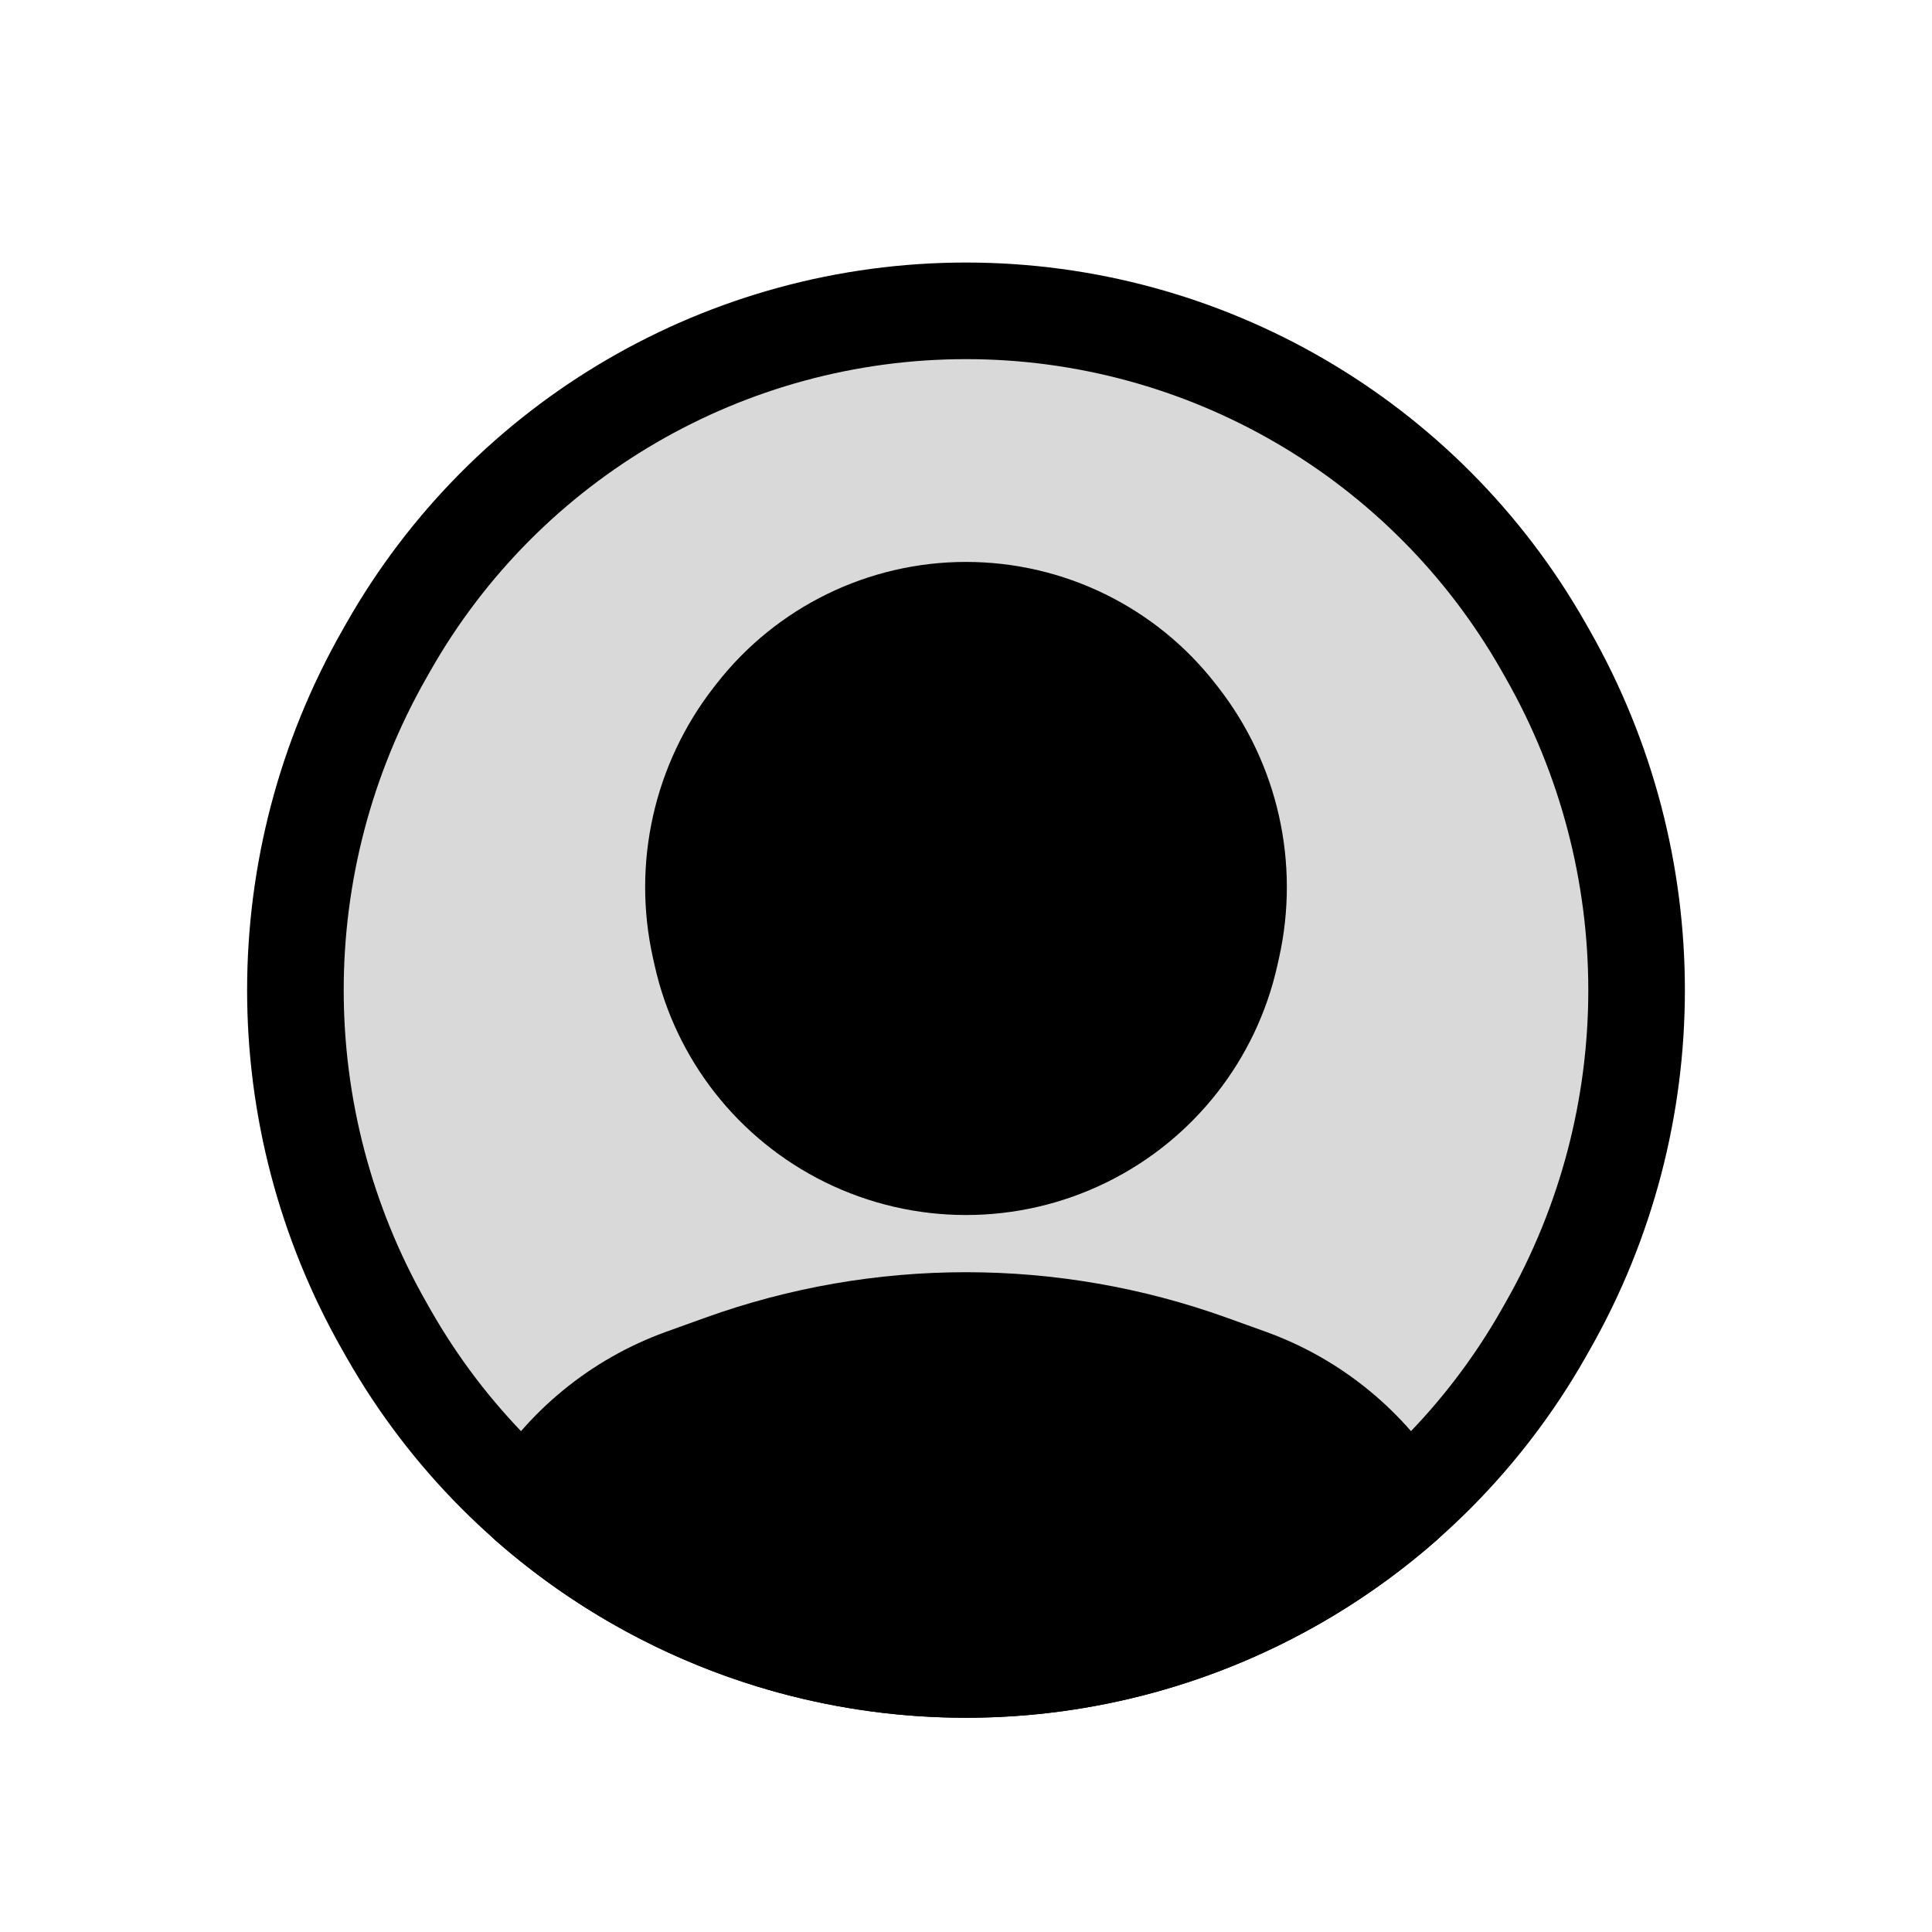 <svg viewBox="0 0 80 80" fill="none">
  <path d="M64.089 27.093C68.994 35.715 68.994 46.285 64.089 54.907L63.911 55.221C59.02 63.818 49.891 69.129 40 69.129C30.109 69.129 20.98 63.818 16.089 55.221L15.911 54.907C11.006 46.285 11.006 35.715 15.911 27.093L16.089 26.779C20.98 18.182 30.109 12.871 40 12.871C49.891 12.871 59.02 18.182 63.911 26.779L64.089 27.093Z" fill="currentColor" fill-opacity="0.15" stroke="currentColor" stroke-width="4" stroke-linecap="square" />
  <path fill-rule="evenodd" clip-rule="evenodd" d="M58.166 62.277C53.219 66.627 46.789 69.129 40 69.129C33.211 69.129 26.78 66.627 21.834 62.278C23.288 59.896 25.531 58.01 28.28 57.021L29.883 56.444C36.423 54.091 43.578 54.091 50.117 56.444L51.72 57.021C54.469 58.01 56.712 59.895 58.166 62.277ZM44.958 47.155C48.002 45.654 50.203 42.854 50.941 39.54L51.011 39.227C51.756 35.886 50.969 32.388 48.866 29.688L48.756 29.547C46.653 26.846 43.422 25.268 40 25.268C36.578 25.268 33.347 26.846 31.244 29.547L31.134 29.688C29.031 32.388 28.245 35.886 28.989 39.227L29.059 39.54C29.798 42.854 31.998 45.654 35.042 47.155C38.168 48.696 41.832 48.696 44.958 47.155Z" fill="currentColor" />
  <path d="M58.166 62.277L59.487 63.779C60.217 63.137 60.38 62.064 59.873 61.234L58.166 62.277ZM21.834 62.278L20.127 61.235C19.62 62.065 19.783 63.138 20.513 63.78L21.834 62.278ZM28.28 57.021L27.603 55.139L28.28 57.021ZM29.883 56.444L29.206 54.562H29.206L29.883 56.444ZM50.117 56.444L49.44 58.326L50.117 56.444ZM51.72 57.021L52.397 55.139L51.72 57.021ZM50.941 39.54L48.989 39.105V39.105L50.941 39.54ZM44.958 47.155L44.073 45.361H44.073L44.958 47.155ZM51.011 39.227L52.963 39.662L52.963 39.662L51.011 39.227ZM48.866 29.688L47.288 30.917L48.866 29.688ZM48.756 29.547L50.334 28.318V28.318L48.756 29.547ZM31.244 29.547L32.822 30.776L32.822 30.776L31.244 29.547ZM31.134 29.688L29.556 28.459L29.556 28.459L31.134 29.688ZM28.989 39.227L27.037 39.662V39.662L28.989 39.227ZM29.059 39.54L31.011 39.105V39.105L29.059 39.54ZM35.042 47.155L35.927 45.361L35.042 47.155ZM56.846 60.775C52.258 64.809 46.295 67.129 40 67.129V71.129C47.283 71.129 54.181 68.444 59.487 63.779L56.846 60.775ZM40 67.129C33.705 67.129 27.742 64.809 23.154 60.776L20.513 63.78C25.819 68.445 32.717 71.129 40 71.129V67.129ZM27.603 55.139C24.414 56.286 21.813 58.474 20.127 61.235L23.54 63.32C24.763 61.317 26.647 59.734 28.958 58.903L27.603 55.139ZM29.206 54.562L27.603 55.139L28.958 58.903L30.56 58.326L29.206 54.562ZM50.794 54.562C43.817 52.052 36.183 52.052 29.206 54.562L30.56 58.326C36.662 56.13 43.338 56.13 49.44 58.326L50.794 54.562ZM52.397 55.139L50.794 54.562L49.44 58.326L51.043 58.903L52.397 55.139ZM59.873 61.234C58.187 58.474 55.586 56.286 52.397 55.139L51.043 58.903C53.353 59.734 55.237 61.317 56.46 63.319L59.873 61.234ZM48.989 39.105C48.382 41.827 46.575 44.128 44.073 45.361L45.842 48.949C49.43 47.18 52.023 43.88 52.893 39.975L48.989 39.105ZM49.059 38.791L48.989 39.105L52.893 39.975L52.963 39.662L49.059 38.791ZM47.288 30.917C49.024 33.146 49.674 36.034 49.059 38.791L52.963 39.662C53.838 35.739 52.914 31.63 50.444 28.459L47.288 30.917ZM47.178 30.776L47.288 30.917L50.444 28.459L50.334 28.318L47.178 30.776ZM40 27.268C42.806 27.268 45.454 28.562 47.178 30.776L50.334 28.318C47.852 25.131 44.039 23.268 40 23.268V27.268ZM32.822 30.776C34.546 28.562 37.195 27.268 40 27.268V23.268C35.961 23.268 32.148 25.131 29.666 28.318L32.822 30.776ZM32.712 30.917L32.822 30.776L29.666 28.318L29.556 28.459L32.712 30.917ZM30.941 38.791C30.327 36.034 30.976 33.146 32.712 30.917L29.556 28.459C27.087 31.63 26.163 35.739 27.037 39.662L30.941 38.791ZM31.011 39.105L30.941 38.791L27.037 39.662L27.107 39.975L31.011 39.105ZM35.927 45.361C33.426 44.128 31.618 41.827 31.011 39.105L27.107 39.975C27.977 43.88 30.57 47.18 34.158 48.949L35.927 45.361ZM44.073 45.361C41.505 46.628 38.495 46.628 35.927 45.361L34.158 48.949C37.841 50.765 42.159 50.765 45.842 48.949L44.073 45.361Z" fill="currentColor" />
</svg>